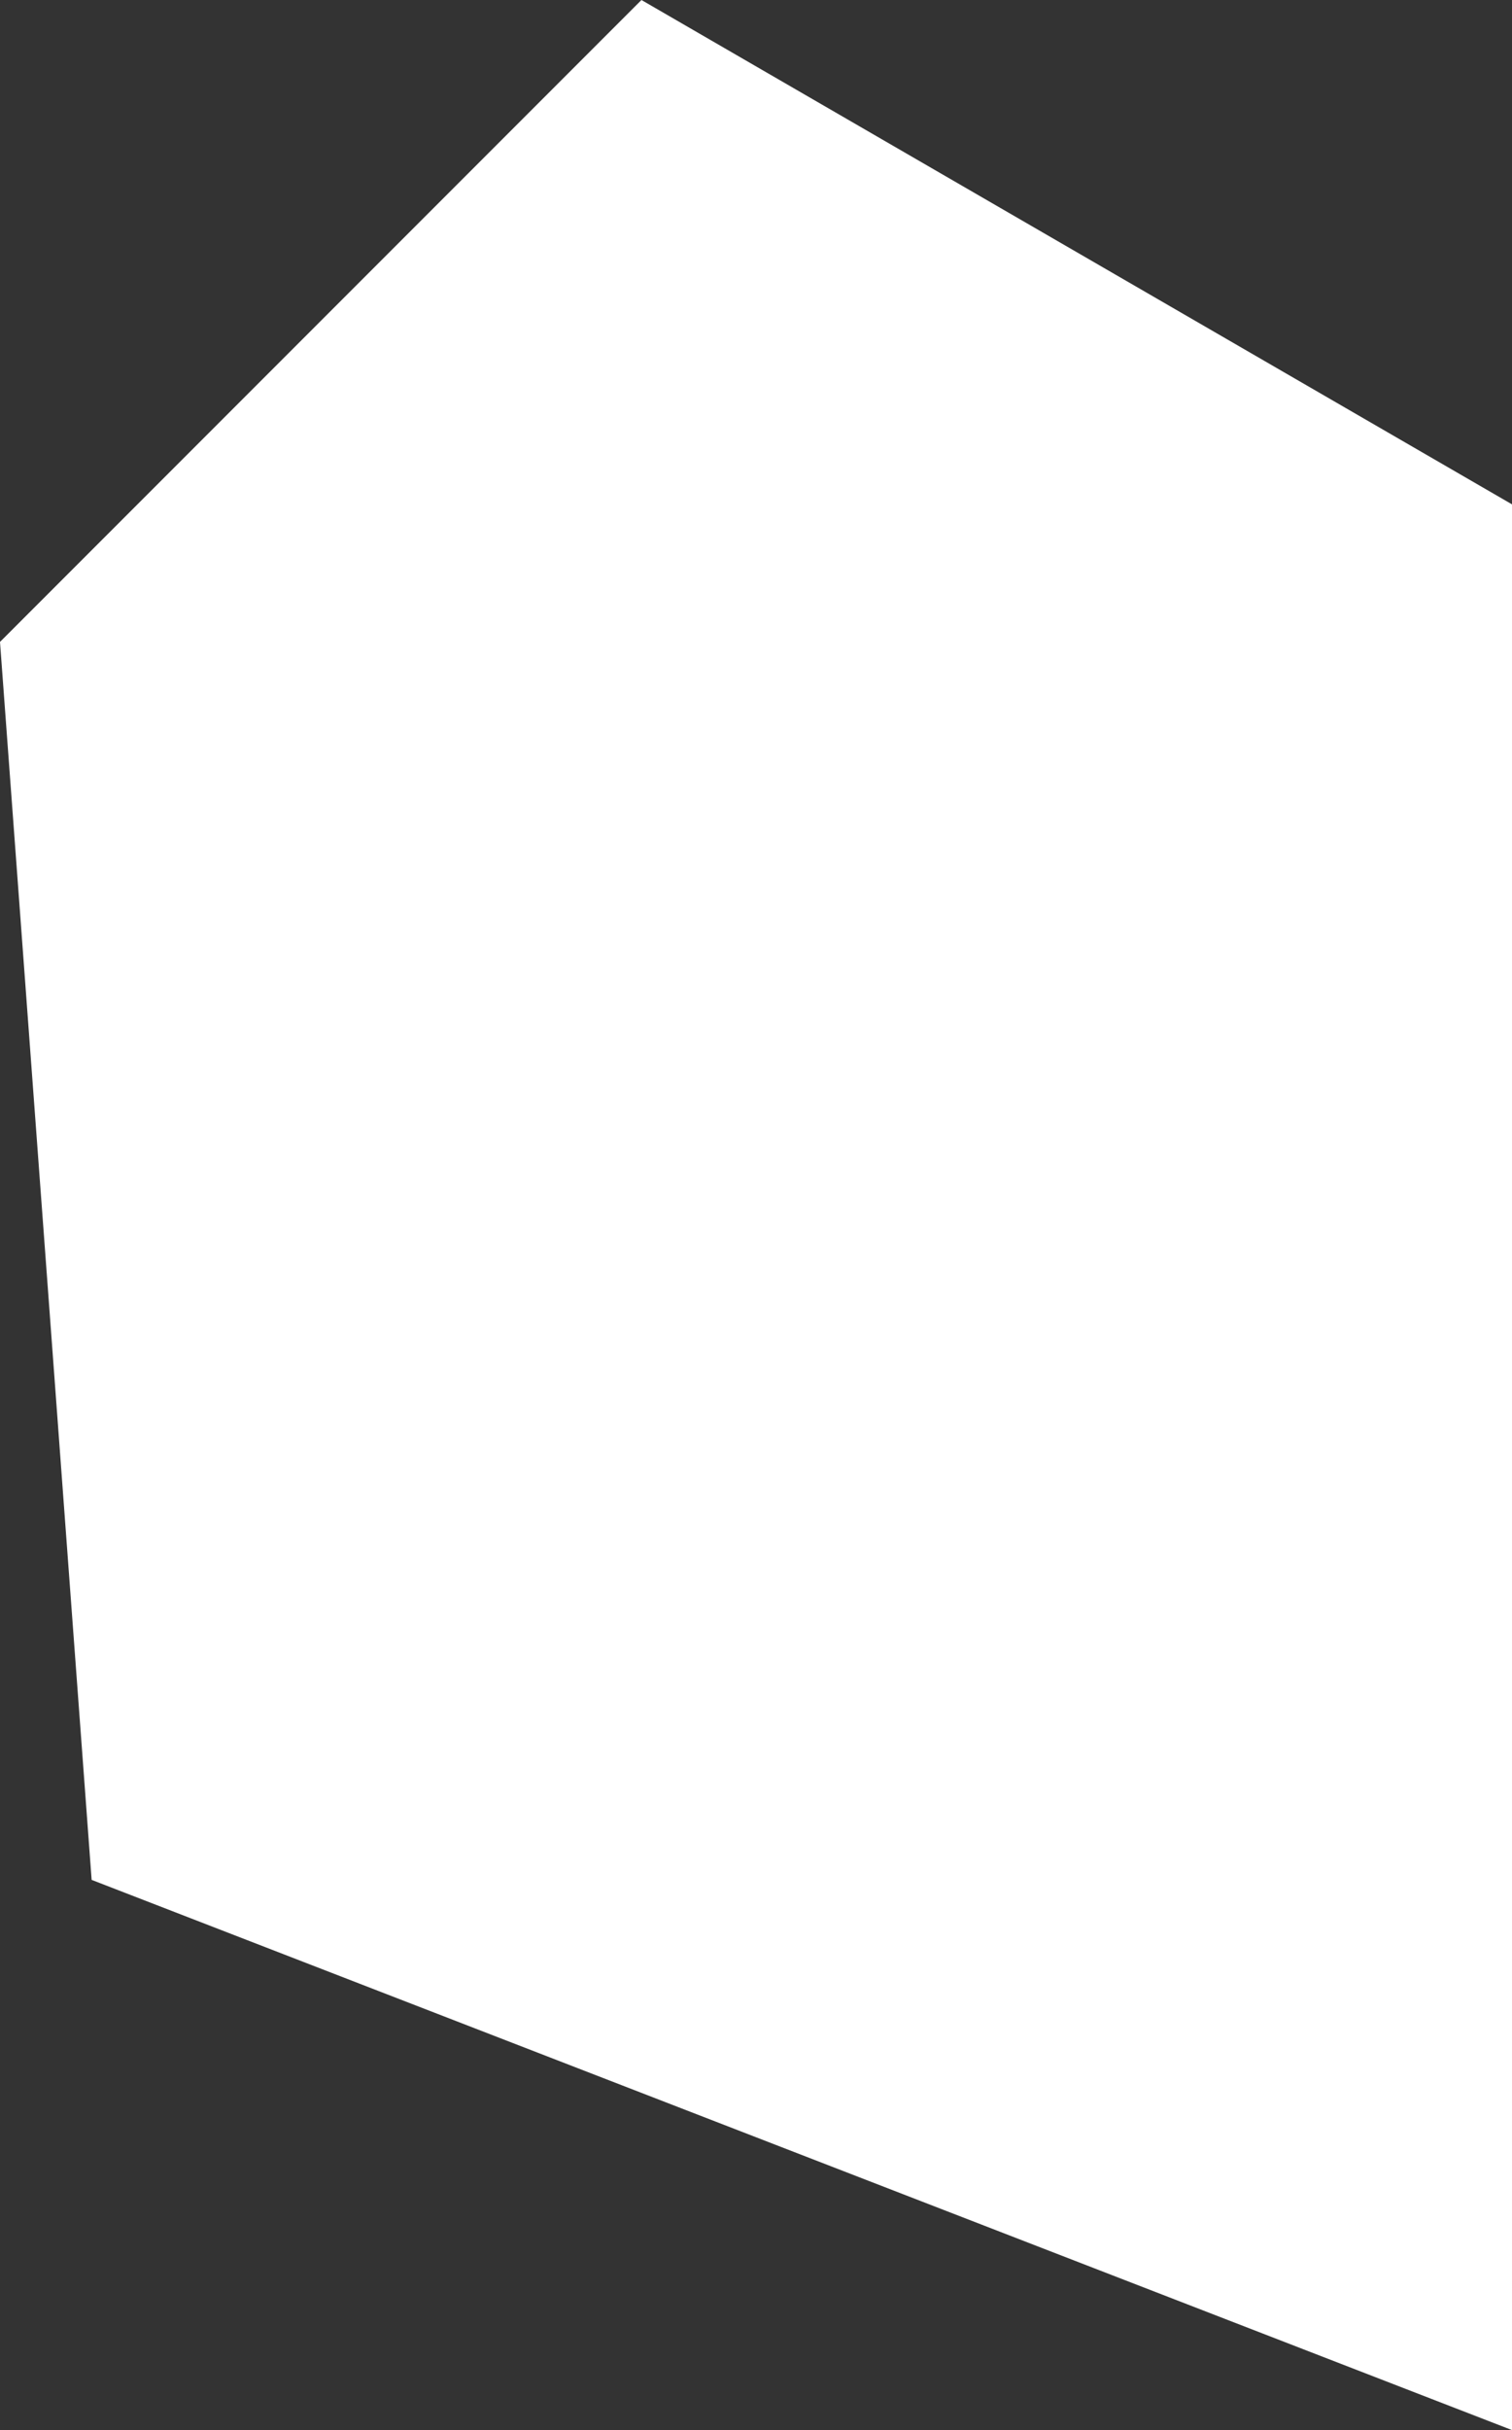 <svg xmlns="http://www.w3.org/2000/svg" width="3.3" height="5.3" viewBox="0 0 3.3 5.3">
  <rect x="0" y="0" width="3.3" height="5.3" fill="#333333" stroke="none"/>
  <title>kw</title>
  <g id="Layer_2" data-name="Layer 2">
    <g id="Layer_1-2" data-name="Layer 1">
      <path id="kw" d="M3.3,1.1,1.4,0,0,1.4.2,4.1,3.3,5.3V1.1Z" style="fill: #fff"/>
    </g>
  </g>
</svg>
